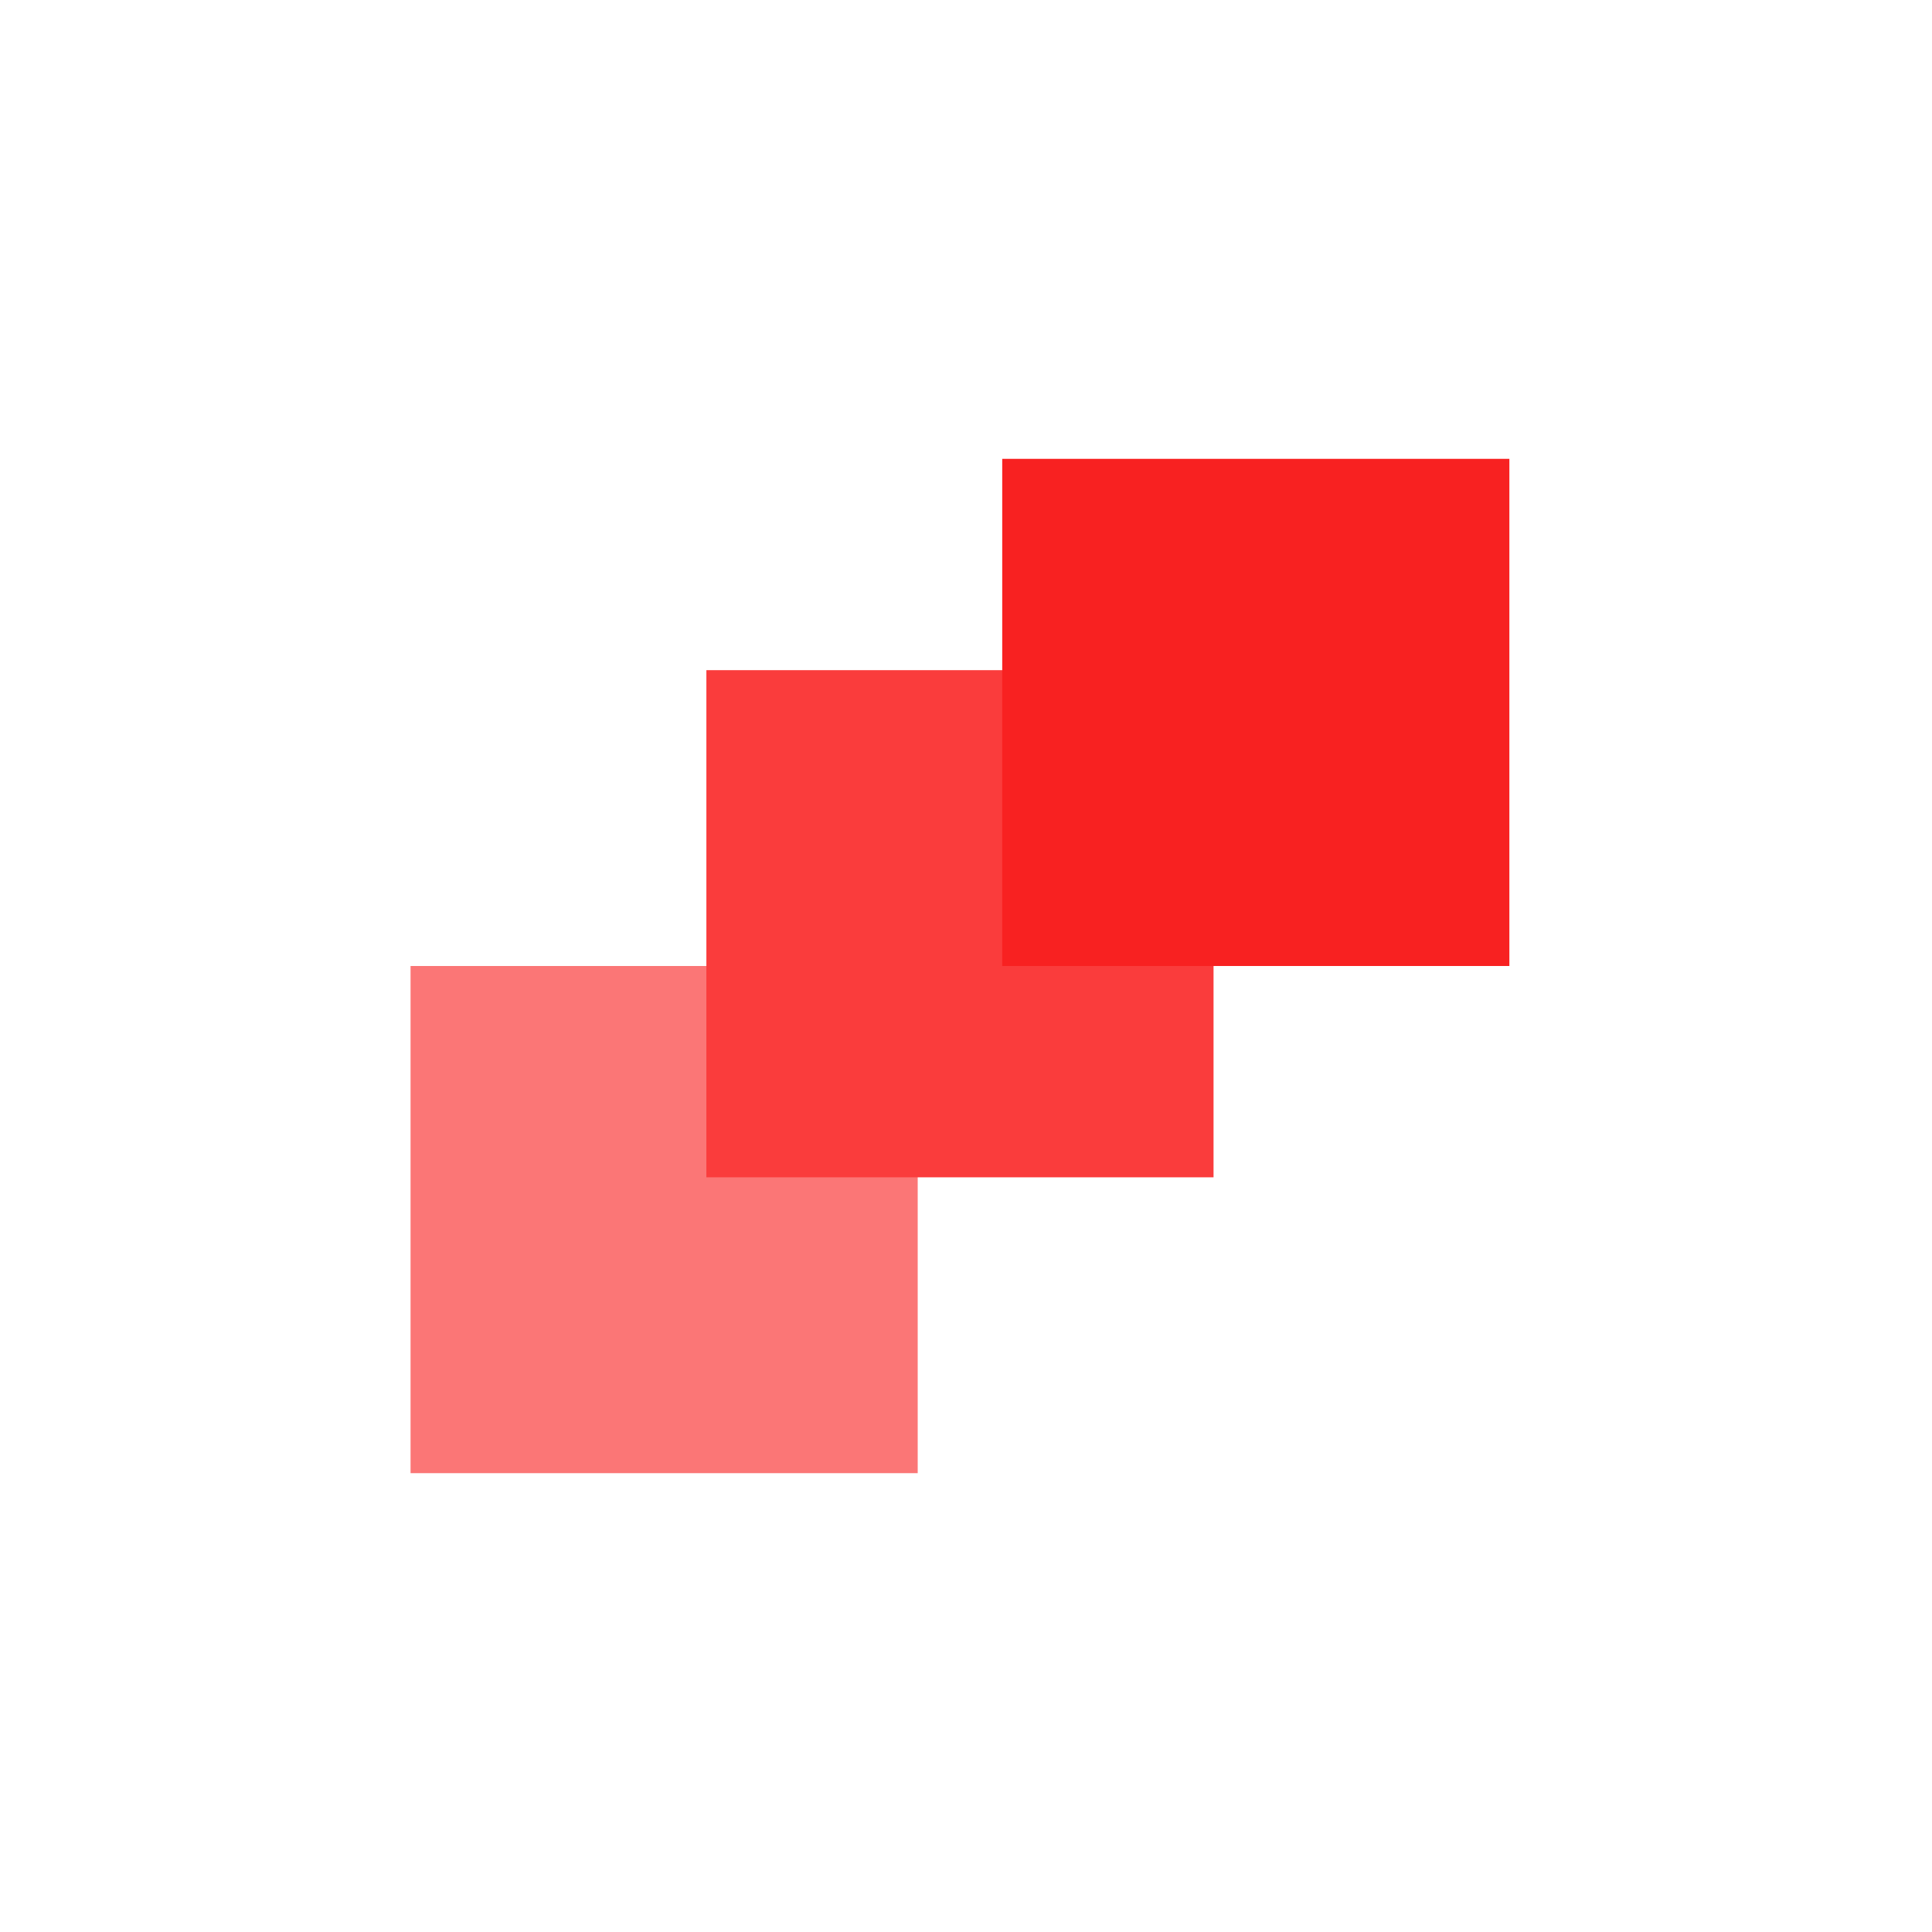 <svg width="160" height="160" viewBox="0 0 160 160" fill="none" xmlns="http://www.w3.org/2000/svg">
<g clip-path="url(#clip0_2417_138)">
<path d="M76 80H34V122H76V80Z" fill="#FB7676"/>
<path d="M100.5 55.5H58.5V97.5H100.5V55.5Z" fill="#FA3C3C"/>
<path d="M125 38H83V80H125V38Z" fill="#F82121"/>
</g>
<defs>
<clipPath id="clip0_2417_138">
<rect width="91" height="84" fill="white" transform="translate(34 38)"/>
</clipPath>
</defs>
</svg>
